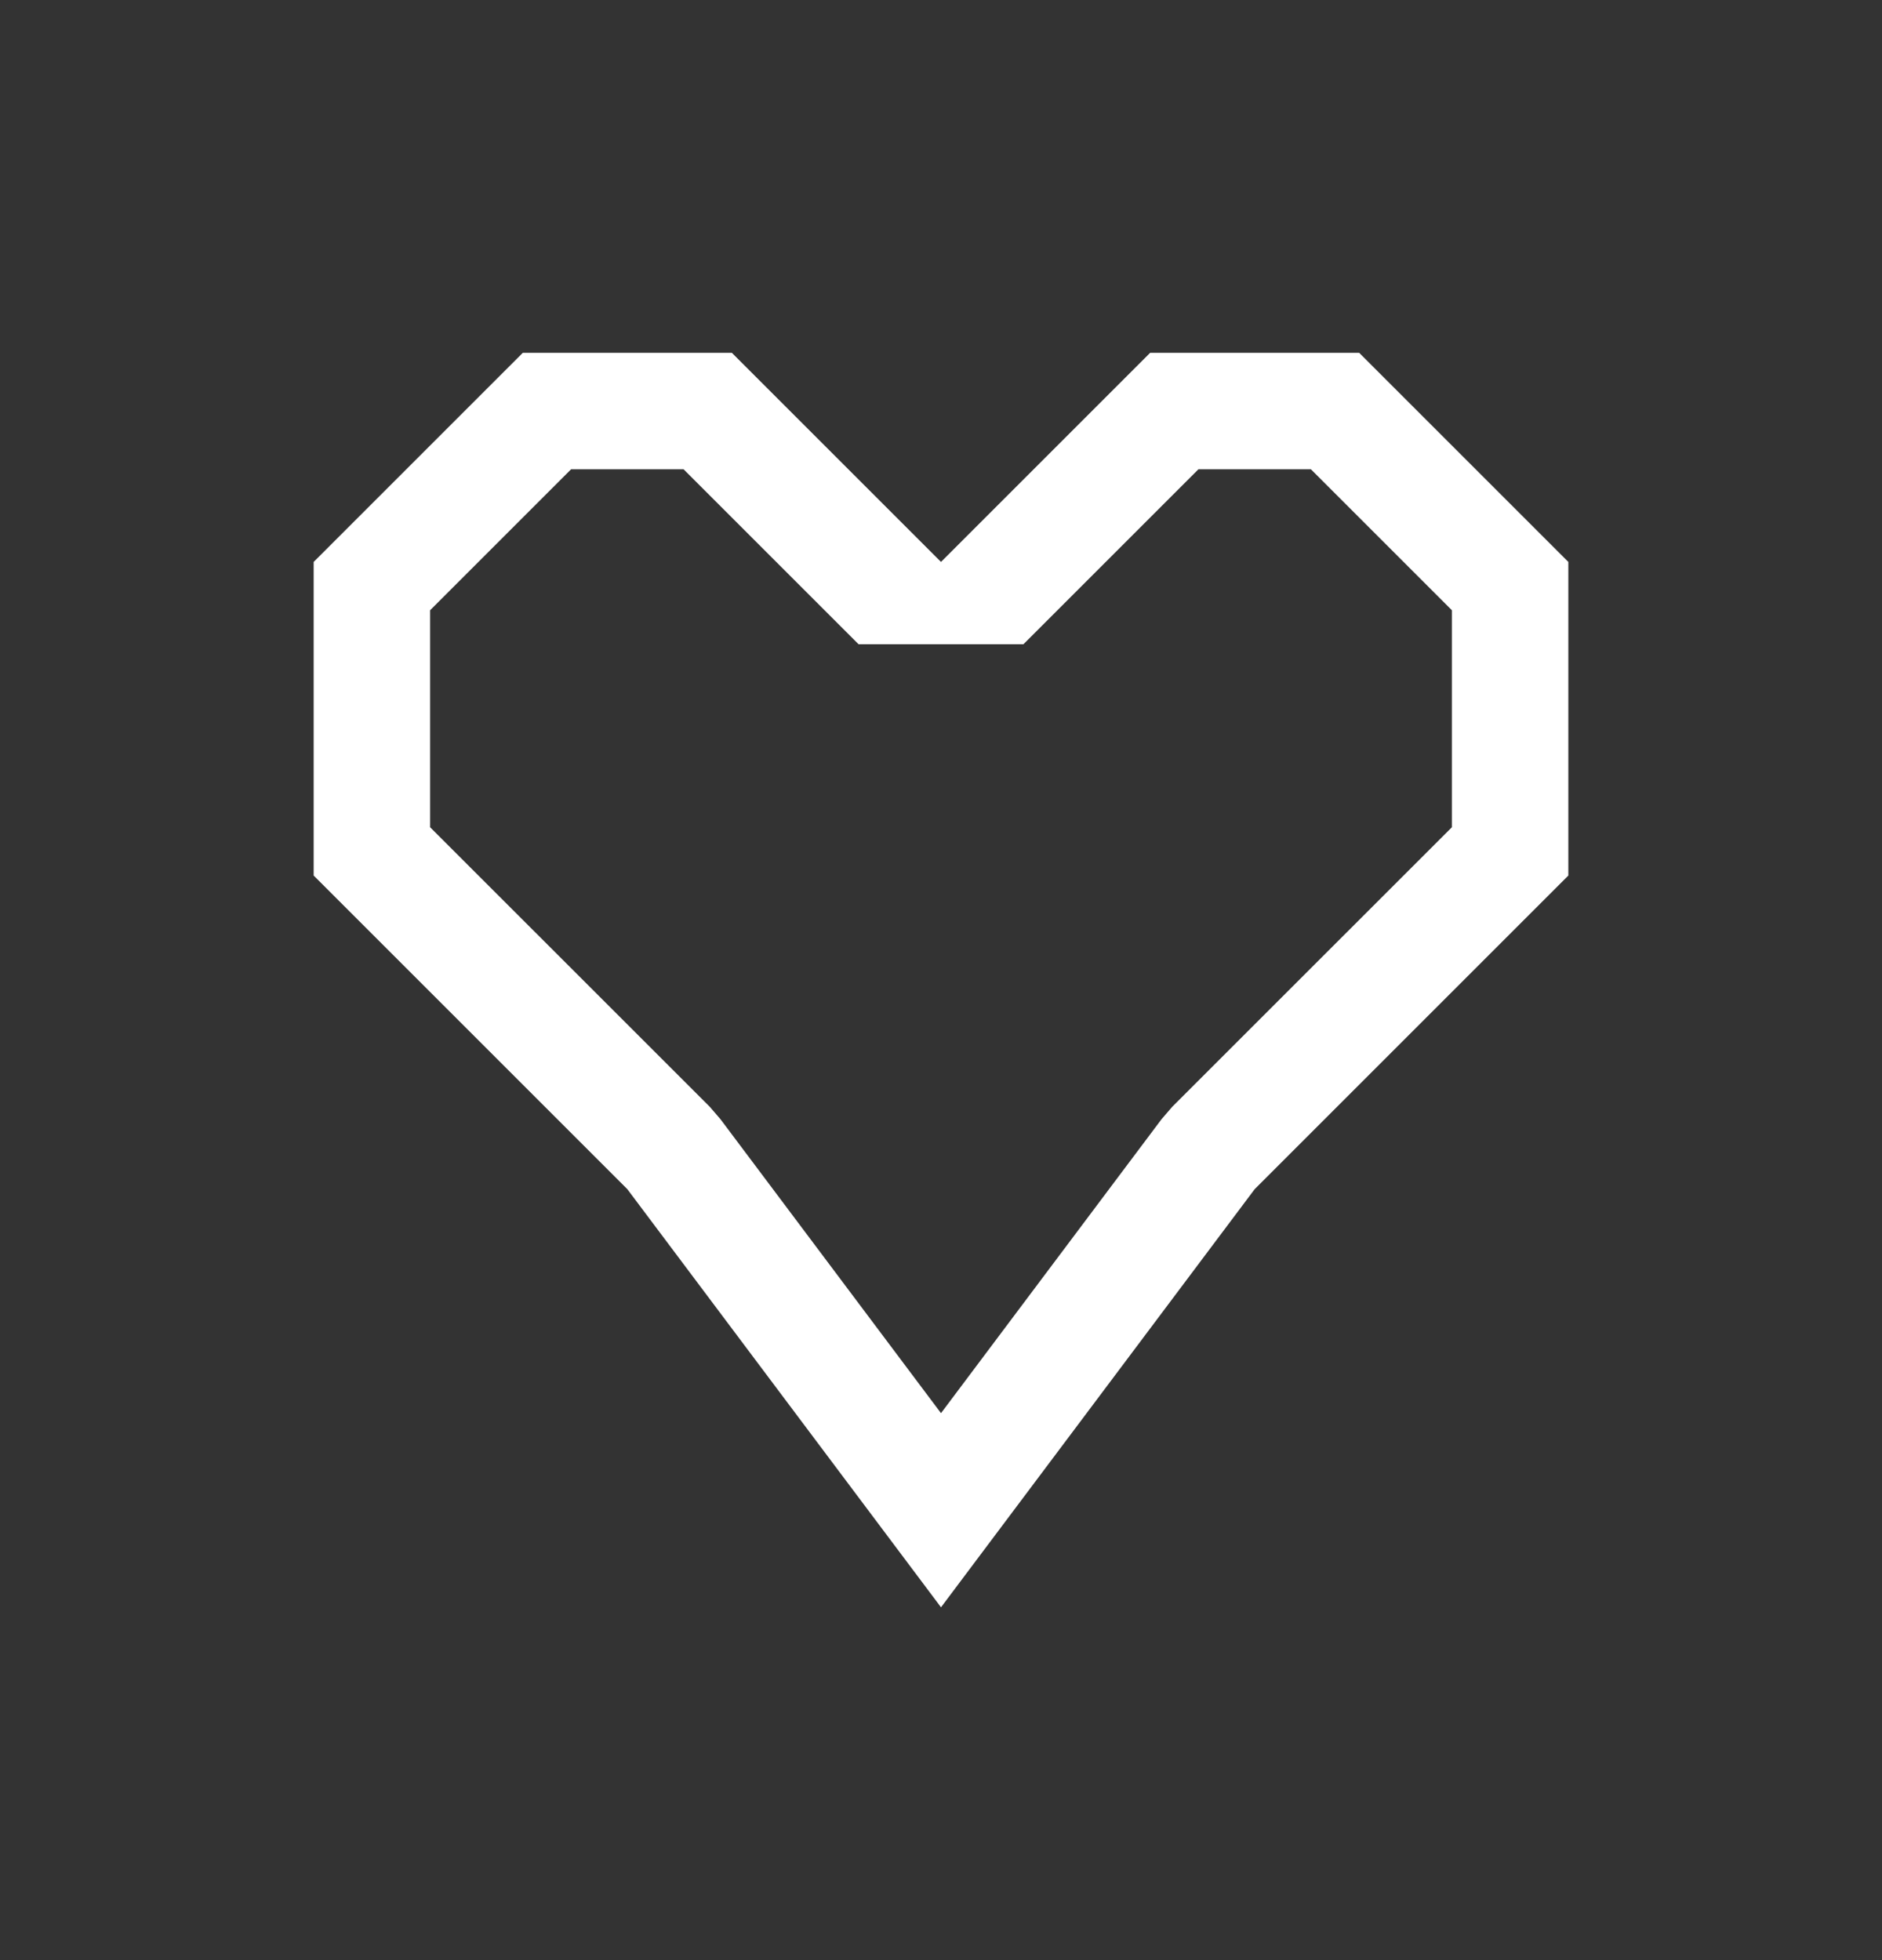 <svg width="24" height="25" viewBox="0 0 24 25" fill="none" xmlns="http://www.w3.org/2000/svg">
<rect x="0" y="0" width="24" height="25" fill="#333333" stroke="none"/>
<path fill-rule="evenodd" clip-rule="evenodd" d="M8 15.167L4 11.167V7.167L6.667 4.5H9.333L12 7.167L14.667 4.5H17.333L20 7.167V11.167L16 15.167L12 20.5L8 15.167ZM9.188 14.275L9.051 14.116L5.485 10.551V7.783L7.283 5.985H8.717L10.949 8.217H13.051L15.283 5.985H16.717L18.515 7.783V10.551L14.949 14.116L14.812 14.275L12 18.024L9.188 14.275Z" fill="#FFF"/>
</svg>
